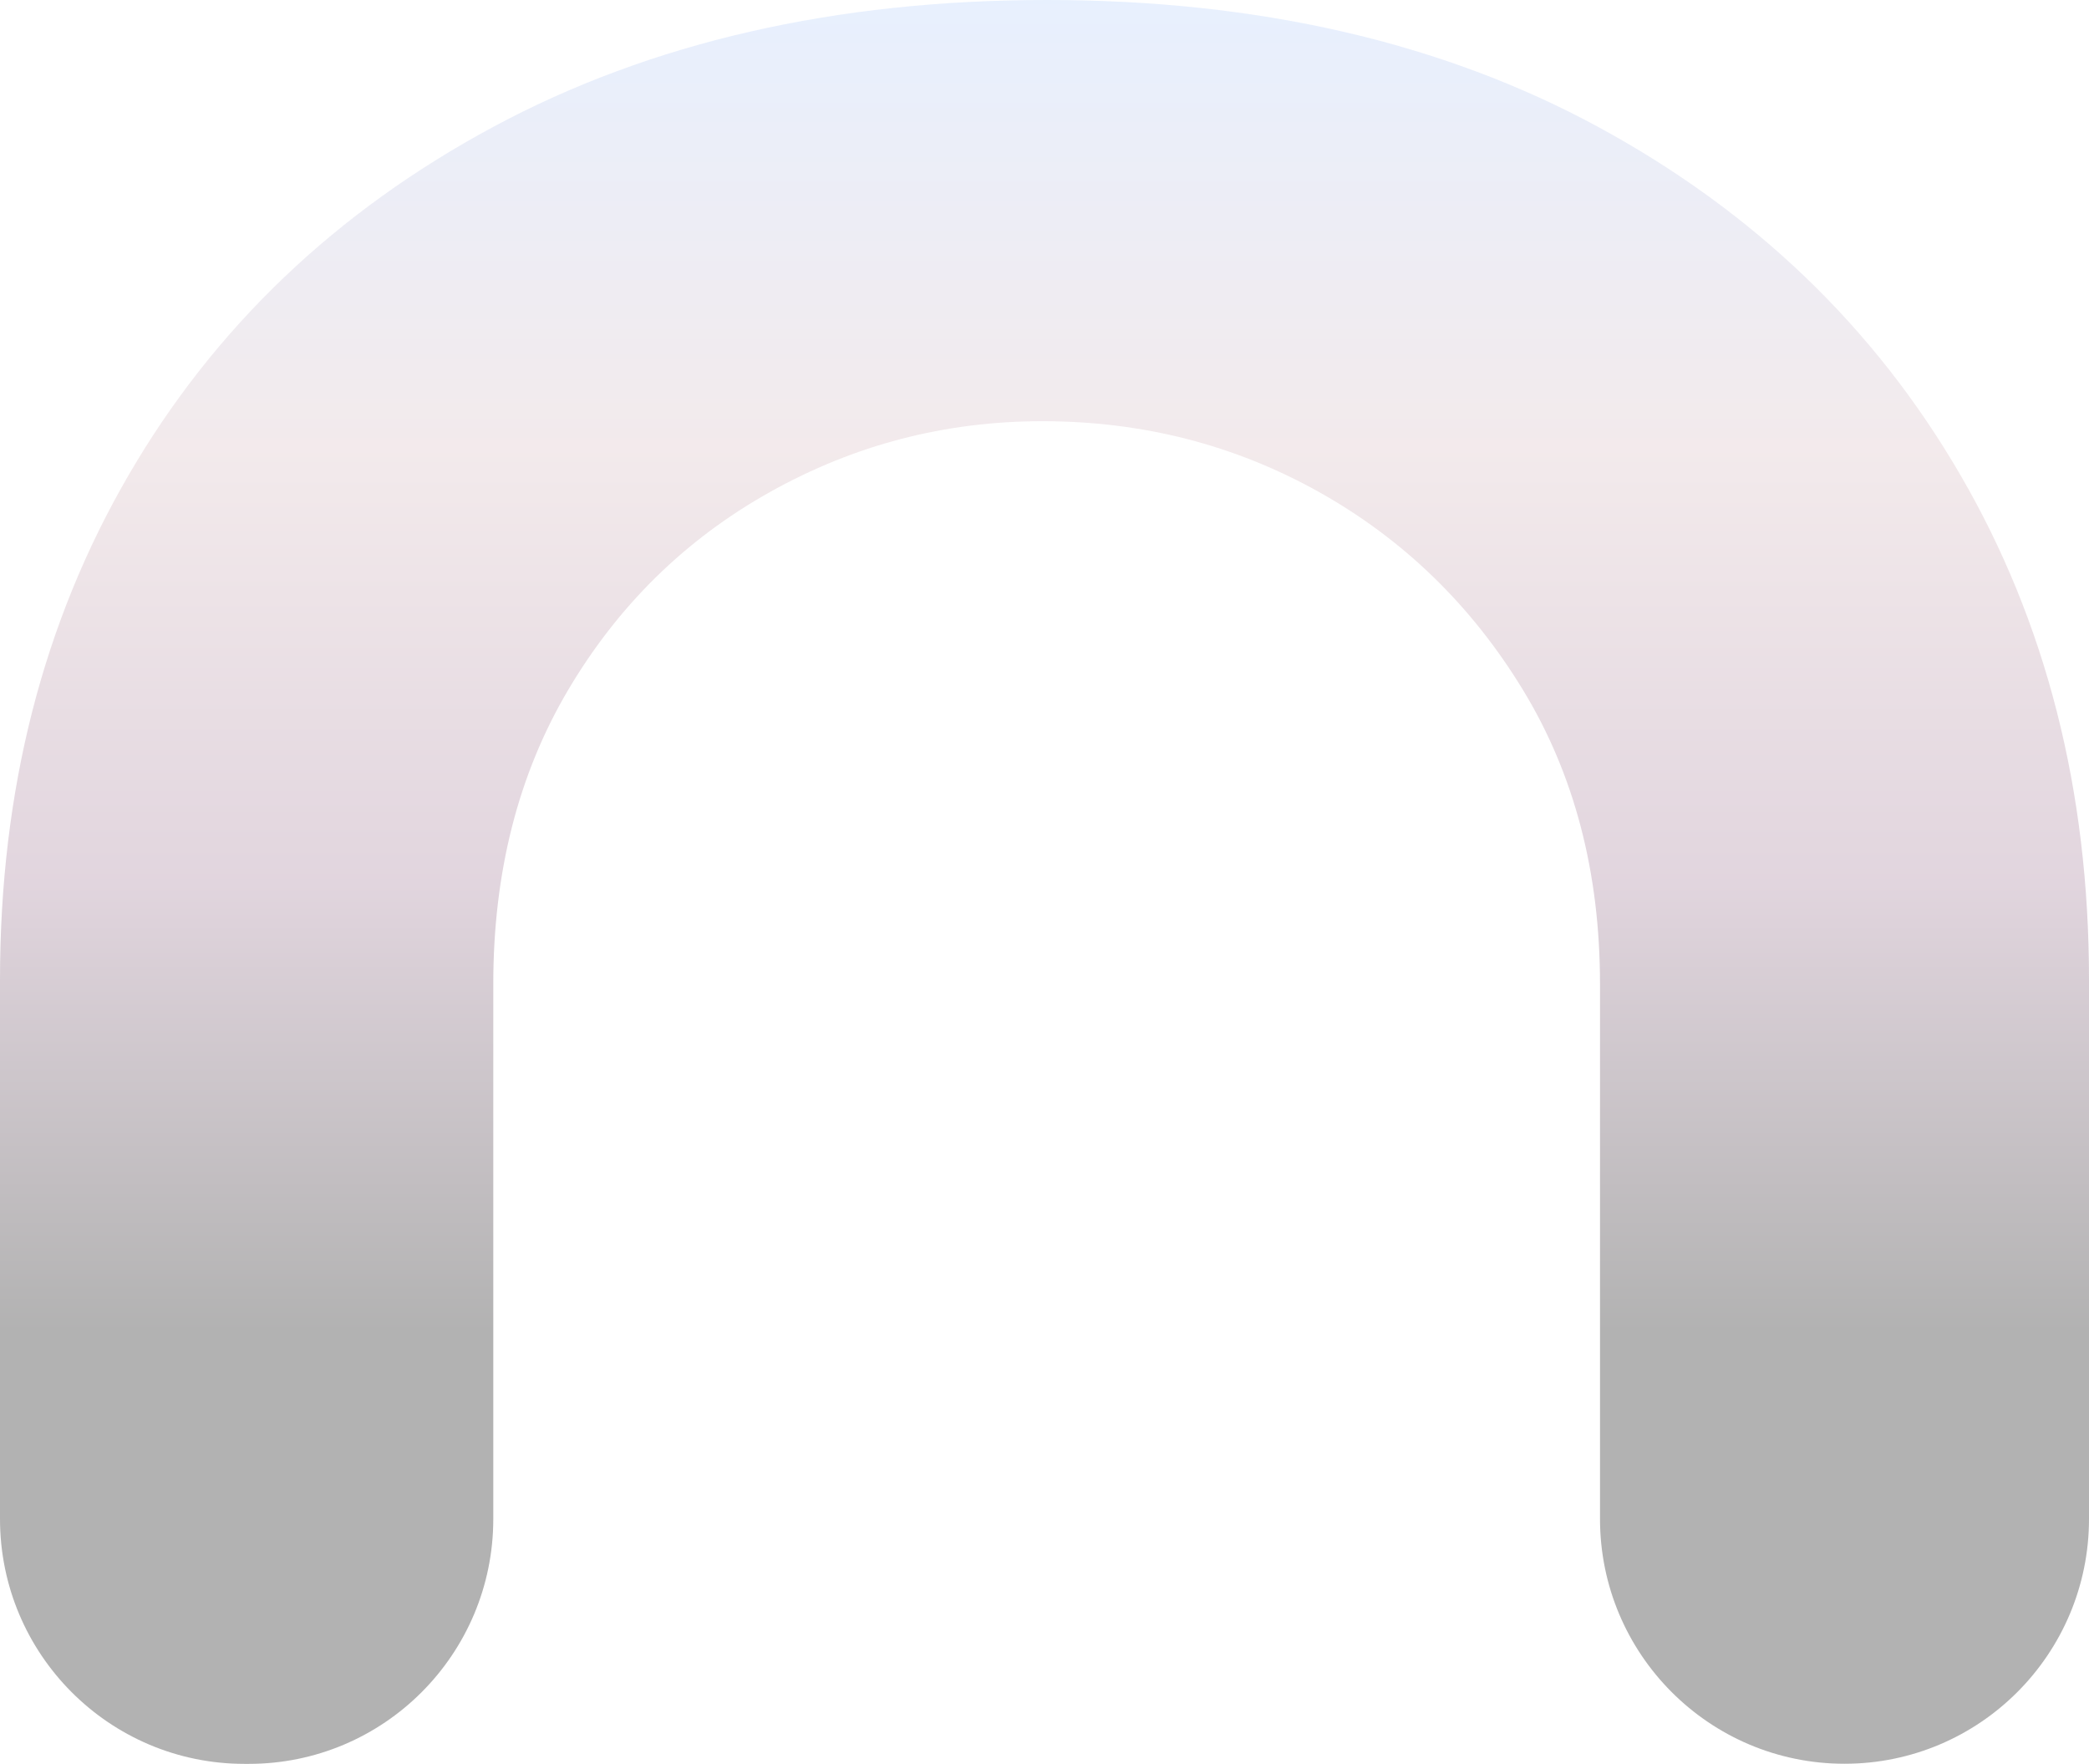 <svg width="1439" height="1215" viewBox="0 0 1439 1215" fill="none" xmlns="http://www.w3.org/2000/svg">
<path opacity="0.3" d="M168.421 1215H171.374C264.403 1215 339.795 1139.49 339.795 1046.31L339.795 677.794C339.795 600.886 357.022 533.262 391.478 475.088C425.933 416.914 472.201 371.476 530.365 338.938C588.447 306.4 651.041 290.131 717.982 290.131C786.893 290.131 850.471 306.4 908.635 338.938C966.716 371.476 1013.56 416.914 1049 475.088C1084.44 533.262 1102.16 600.886 1102.16 677.794L1102.16 1046.23C1102.16 1139.41 1177.55 1214.92 1270.58 1214.92C1363.61 1214.92 1439 1139.41 1439 1046.23L1439 674.836C1439 544.601 1409.47 428.664 1350.32 327.024C1291.25 225.383 1207.99 145.517 1100.6 87.261C993.378 29.169 866.796 0 721.1 0C575.239 0 448.165 29.169 339.877 87.343C231.507 145.6 147.747 225.466 88.681 327.106C29.533 428.746 0 544.601 0 674.836L0 1046.23C0 1139.49 75.391 1215 168.421 1215Z" fill="url(#paint0_linear)"/>
<defs>
<linearGradient id="paint0_linear" x1="719.5" y1="0" x2="719.5" y2="1215" gradientUnits="userSpaceOnUse">
<stop stop-color="#B2CEFD"/>
<stop offset="0.255" stop-color="#D8BBC0"/>
<stop offset="0.5" stop-color="#9E7593"/>
<stop offset="0.755"/>
</linearGradient>
</defs>
</svg>
